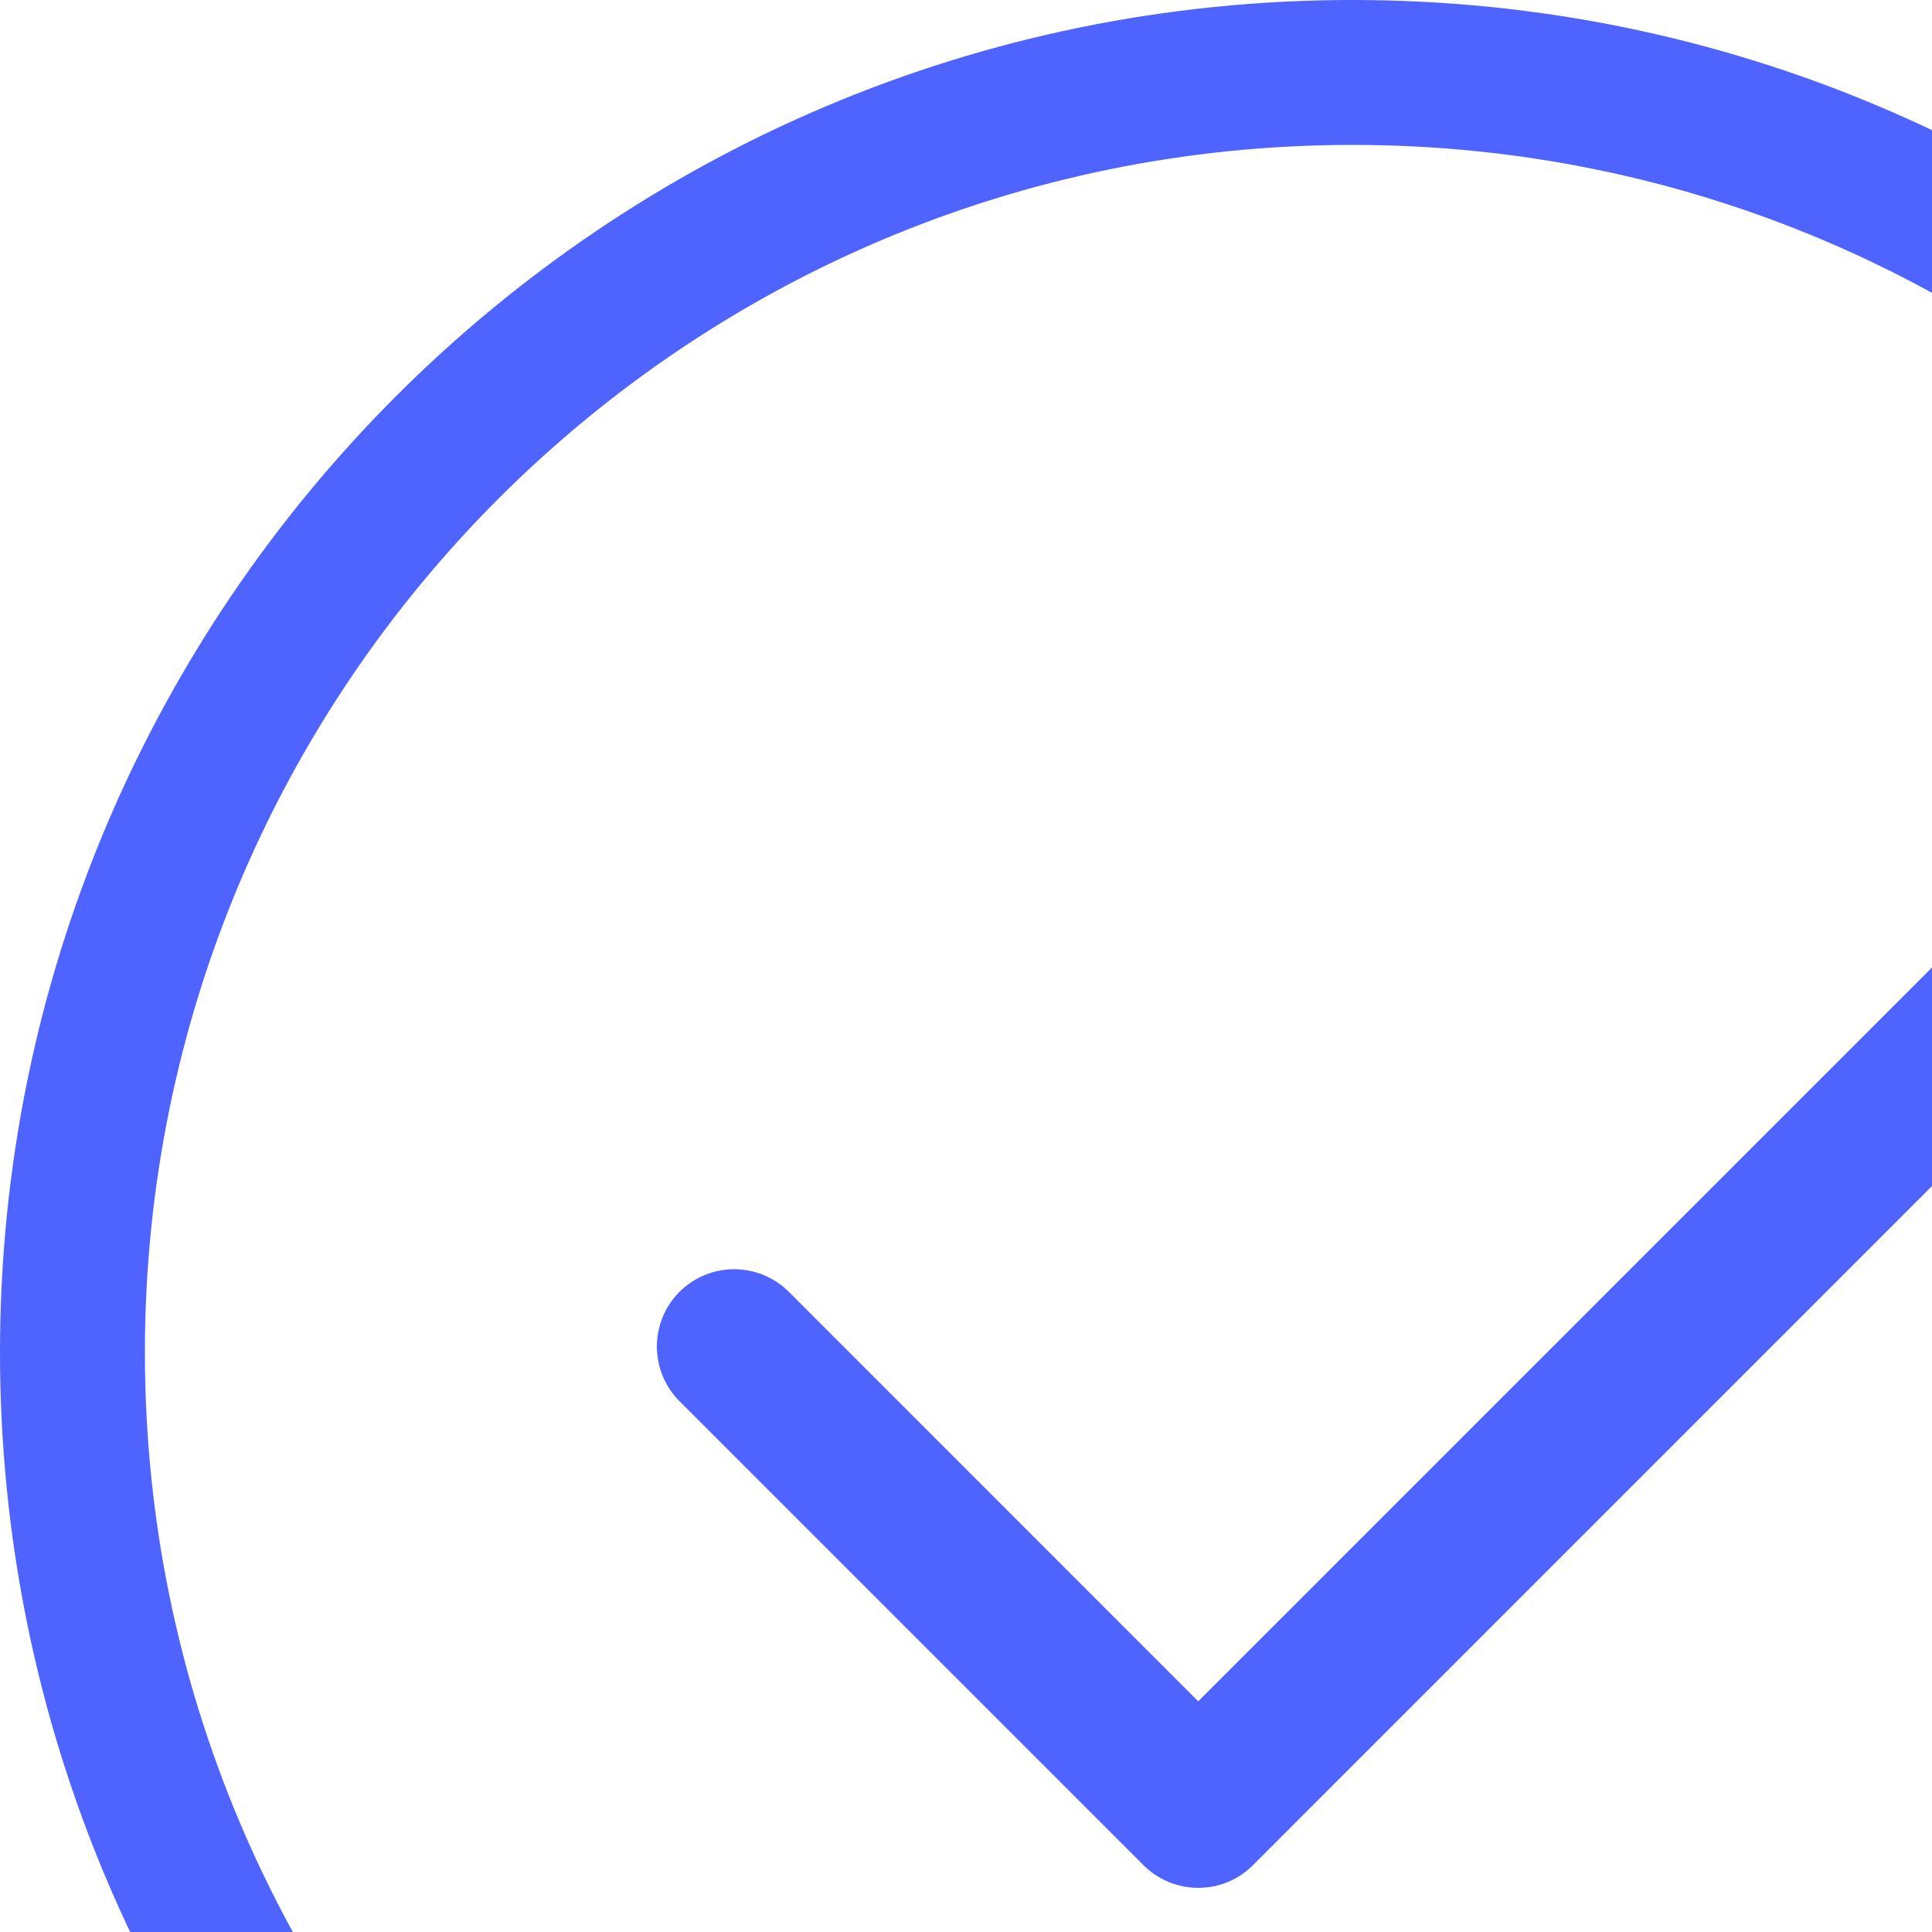 <?xml version="1.0" encoding="UTF-8"?>
<svg width="100%" height="100%" viewBox="0 0 20 20" version="1.1" xmlns="http://www.w3.org/2000/svg" xmlns:xlink="http://www.w3.org/1999/xlink">
    <!-- Generator: Sketch 59.1 (86144) - https://sketch.com -->
    <title>icon-check-circle</title>
    <desc>Created with Sketch.</desc>
    <g id="Messaging" stroke="none" stroke-width="1" fill="none" fill-rule="evenodd">
        <g id="Messages" transform="translate(-205, -70)" fill="#4F63FF" fill-rule="nonzero">
            <path d="M219,70 C226.732,70 233,76.268 233,84 C233,91.732 226.732,98 219,98 C211.268,98 205,91.732 205,84 C205,76.268 211.268,70 219,70 Z M219,71.5 C212.096,71.5 206.5,77.096 206.5,84 C206.5,90.904 212.096,96.5 219,96.5 C225.904,96.5 231.5,90.904 231.5,84 C231.5,77.096 225.904,71.5 219,71.5 Z M213.166,83.373 C212.853,83.061 212.347,83.061 212.034,83.373 C211.722,83.686 211.722,84.192 212.034,84.505 L216.838,89.309 C217.151,89.621 217.657,89.621 217.97,89.309 L226.334,80.944 C226.646,80.632 226.646,80.125 226.334,79.813 C226.022,79.5 225.515,79.5 225.203,79.813 L217.404,87.612 L213.166,83.373 Z" id="icon-check-circle"></path>
        </g>
    </g>
</svg>